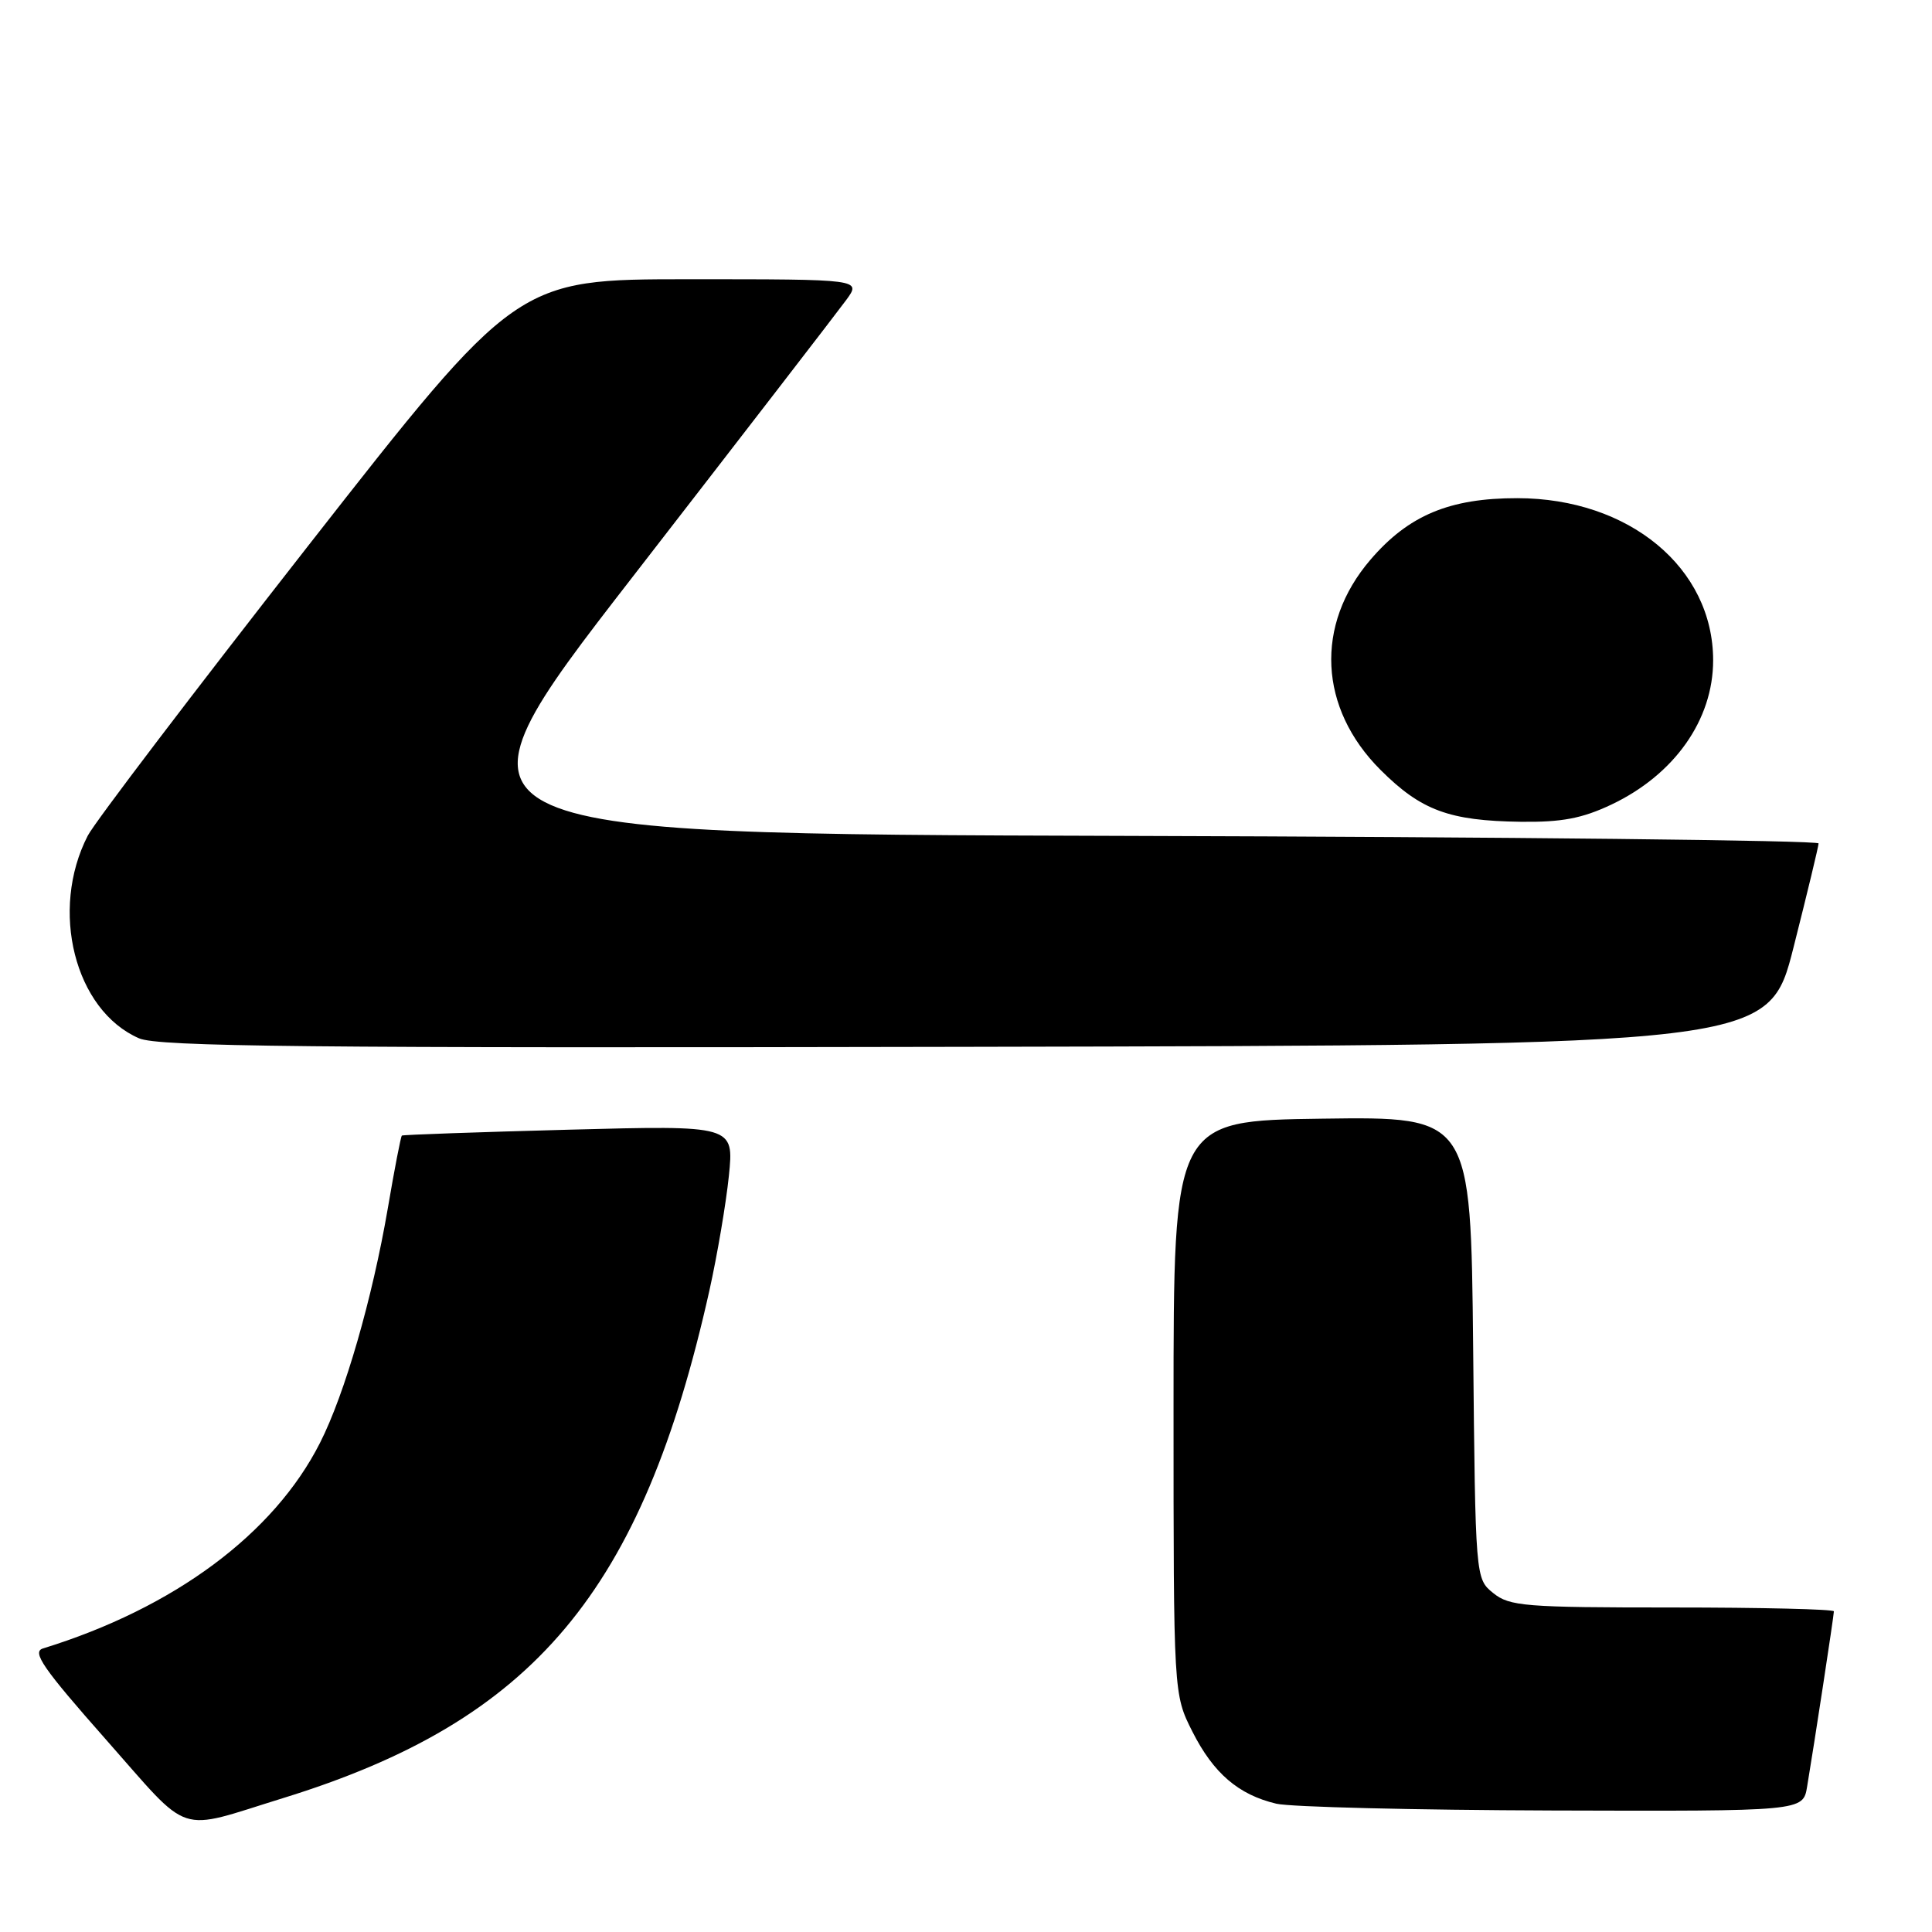<?xml version="1.0" encoding="UTF-8" standalone="no"?>
<!DOCTYPE svg PUBLIC "-//W3C//DTD SVG 1.1//EN" "http://www.w3.org/Graphics/SVG/1.1/DTD/svg11.dtd" >
<svg xmlns="http://www.w3.org/2000/svg" xmlns:xlink="http://www.w3.org/1999/xlink" version="1.1" viewBox="0 0 256 256">
 <g >
 <path fill="currentColor"
d=" M 37.50 238.26 C 70.78 227.98 85.07 210.96 94.00 171.00 C 95.04 166.32 96.20 159.49 96.58 155.81 C 97.26 149.11 97.26 149.11 75.38 149.69 C 63.35 150.01 53.39 150.36 53.25 150.47 C 53.11 150.58 52.27 154.91 51.39 160.09 C 49.33 172.09 45.69 184.71 42.40 191.19 C 36.29 203.26 23.04 213.08 5.69 218.43 C 4.20 218.89 5.69 221.05 14.03 230.49 C 25.50 243.46 23.16 242.69 37.50 238.26 Z  M 239.45 236.75 C 240.39 231.16 243.00 214.05 243.00 213.51 C 243.00 213.23 233.37 213.00 221.61 213.00 C 202.05 213.00 200.02 212.84 197.86 211.09 C 195.50 209.18 195.50 209.18 195.20 178.57 C 194.89 147.96 194.89 147.96 175.20 148.23 C 155.50 148.50 155.50 148.50 155.50 186.50 C 155.50 224.50 155.50 224.50 158.00 229.45 C 160.79 234.97 164.10 237.81 169.12 239.00 C 170.98 239.44 187.44 239.84 205.70 239.90 C 238.91 240.00 238.91 240.00 239.45 236.75 Z  M 237.66 125.50 C 239.47 118.35 240.96 112.16 240.97 111.76 C 240.99 111.35 199.70 110.90 149.21 110.76 C 57.43 110.50 57.43 110.50 83.78 76.50 C 98.27 57.80 111.03 41.26 112.13 39.75 C 114.14 37.00 114.14 37.00 91.31 37.00 C 68.48 37.00 68.48 37.00 40.89 72.25 C 25.72 91.64 12.55 108.95 11.63 110.73 C 6.55 120.60 9.90 133.87 18.42 137.58 C 20.95 138.69 40.59 138.89 127.94 138.71 C 234.37 138.50 234.37 138.50 237.66 125.50 Z  M 213.50 106.62 C 221.86 102.66 227.00 95.39 227.00 87.50 C 227.00 75.25 215.87 66.03 201.07 66.01 C 192.07 66.00 186.63 68.28 181.58 74.18 C 174.20 82.79 174.74 93.84 182.92 102.01 C 188.31 107.39 192.02 108.76 201.50 108.89 C 206.92 108.96 209.63 108.45 213.50 106.62 Z "/>
</g>
</svg>